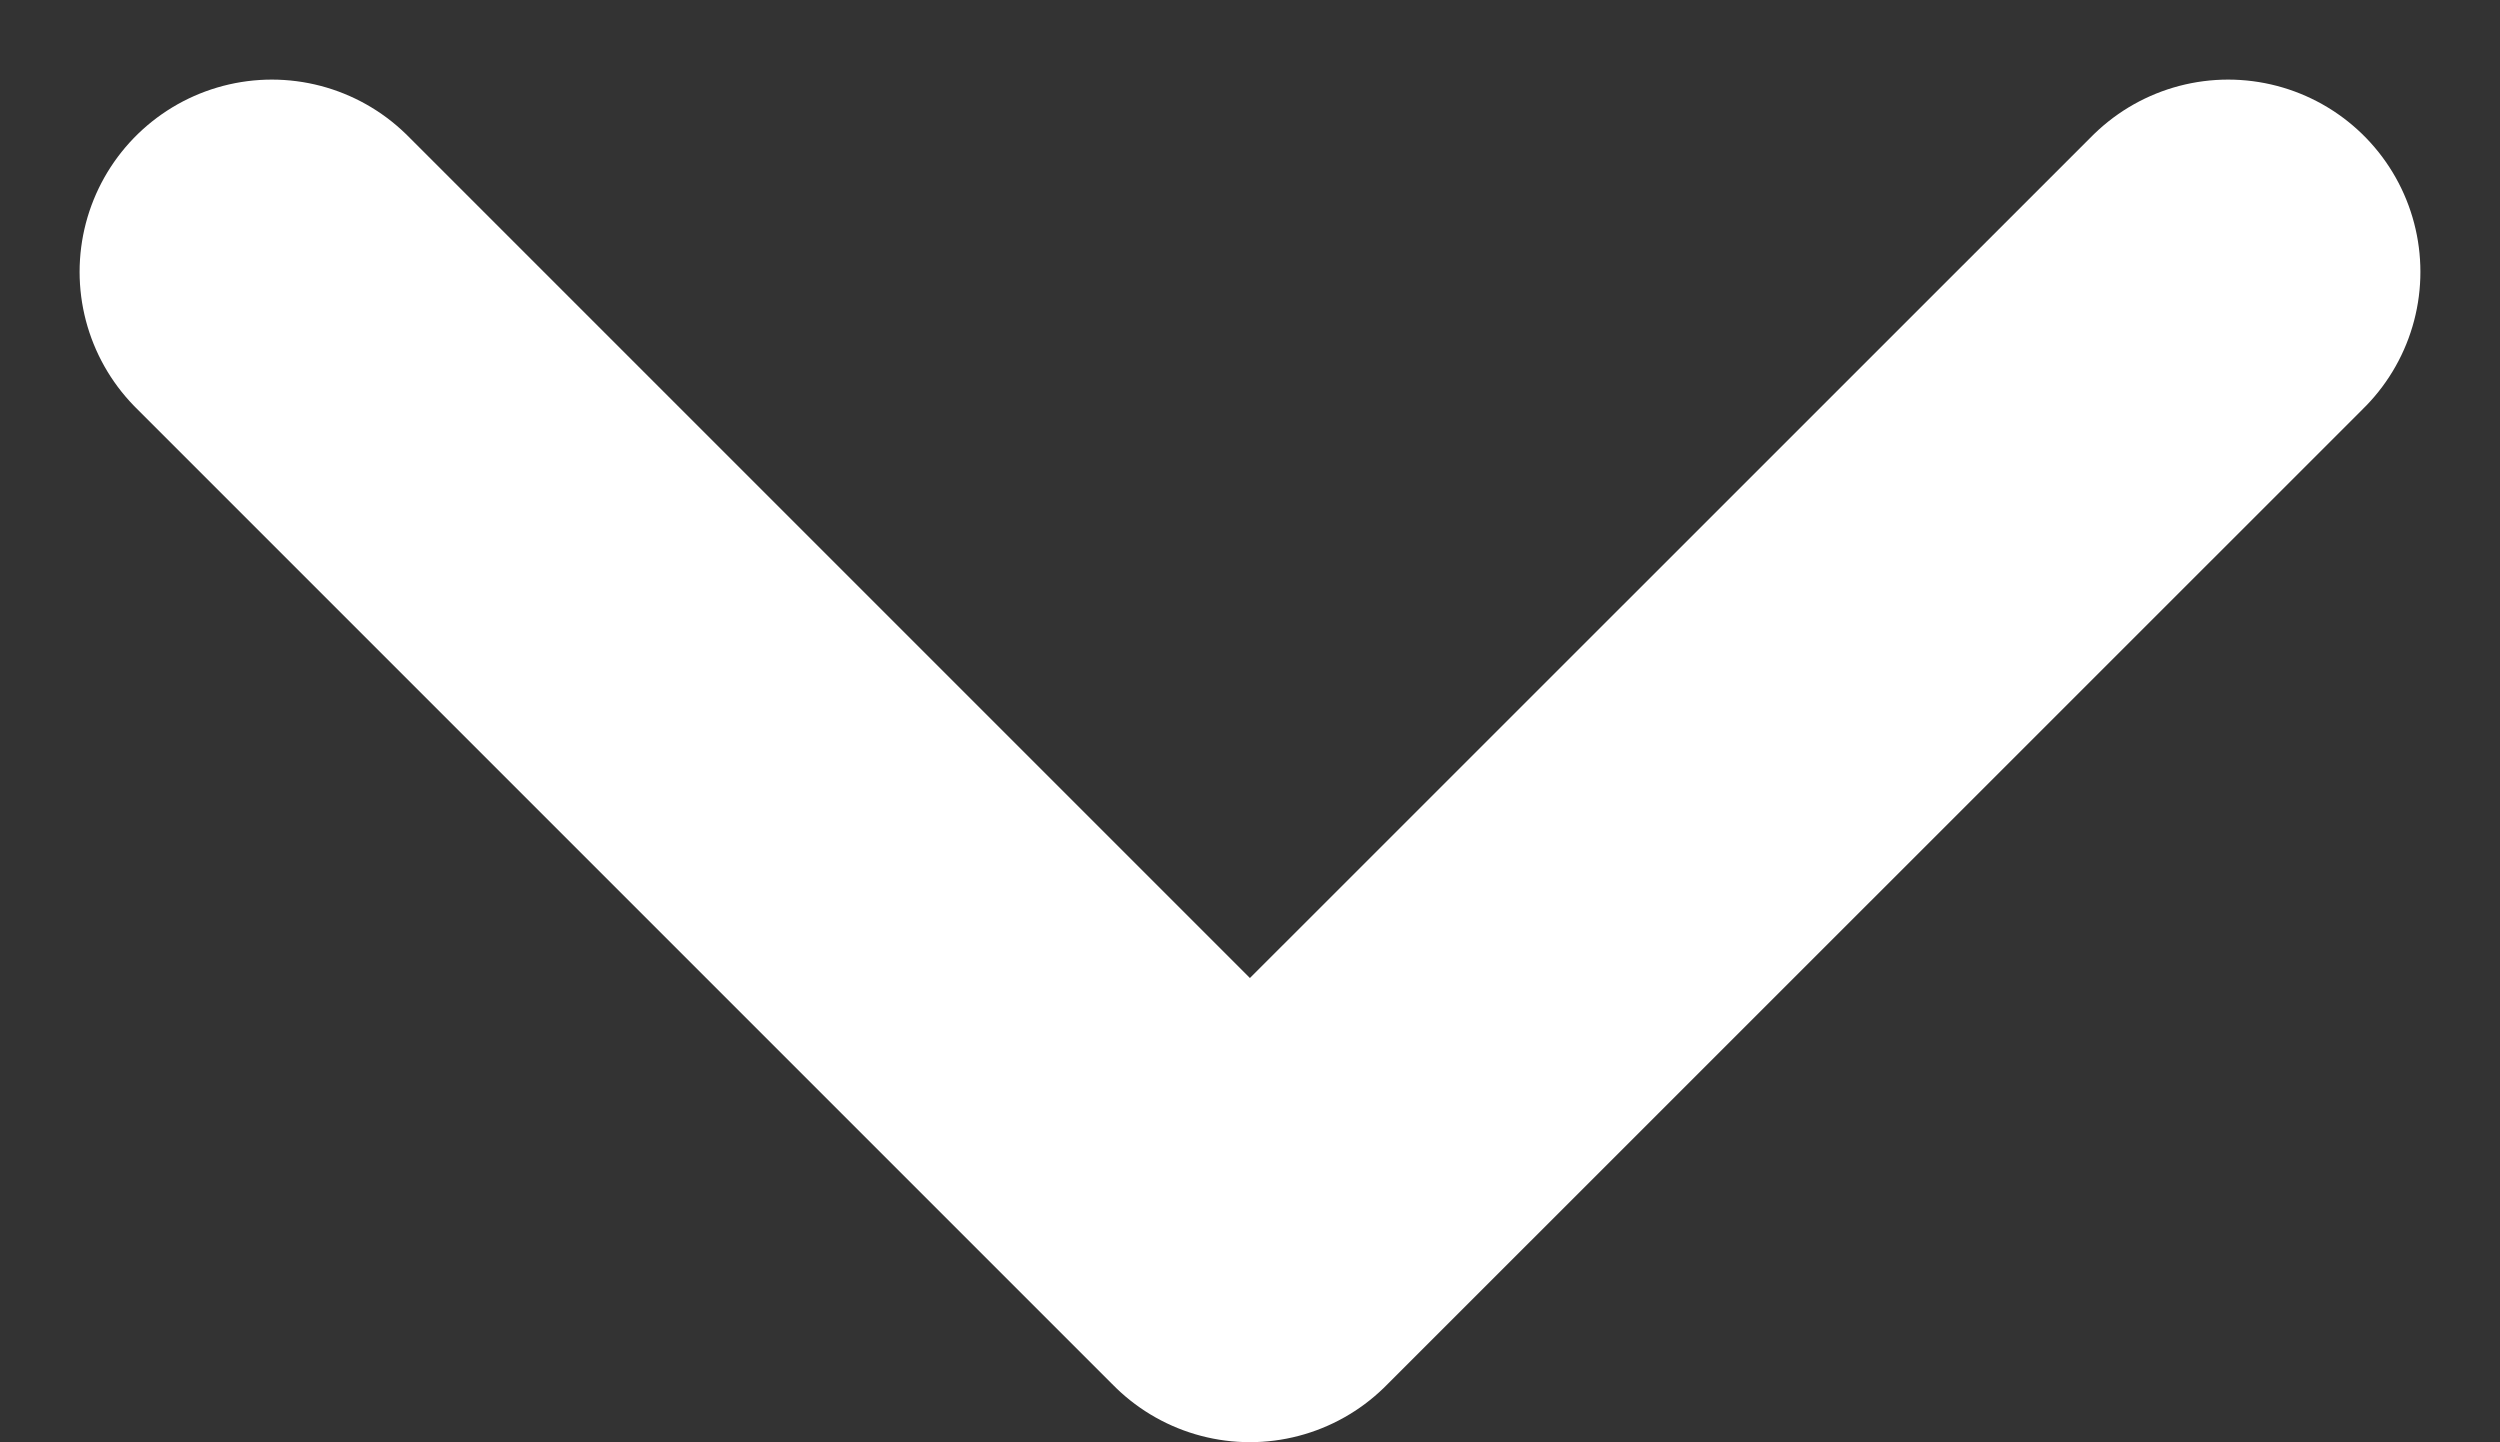 <svg xmlns="http://www.w3.org/2000/svg" width="13.003" height="7.501" viewBox="0 0 13.003 7.501">
  <rect x="0" y="0" width="13.003" height="7.501" fill="#333333" stroke="none"/>
  <path id="Path_121" data-name="Path 121" d="M-3009.609-5508l5.087,5.087,5.088-5.087" transform="translate(3011.023 5509.414)" fill="none" stroke="#fff" stroke-linecap="round" stroke-linejoin="round" stroke-width="2"/>
</svg>
